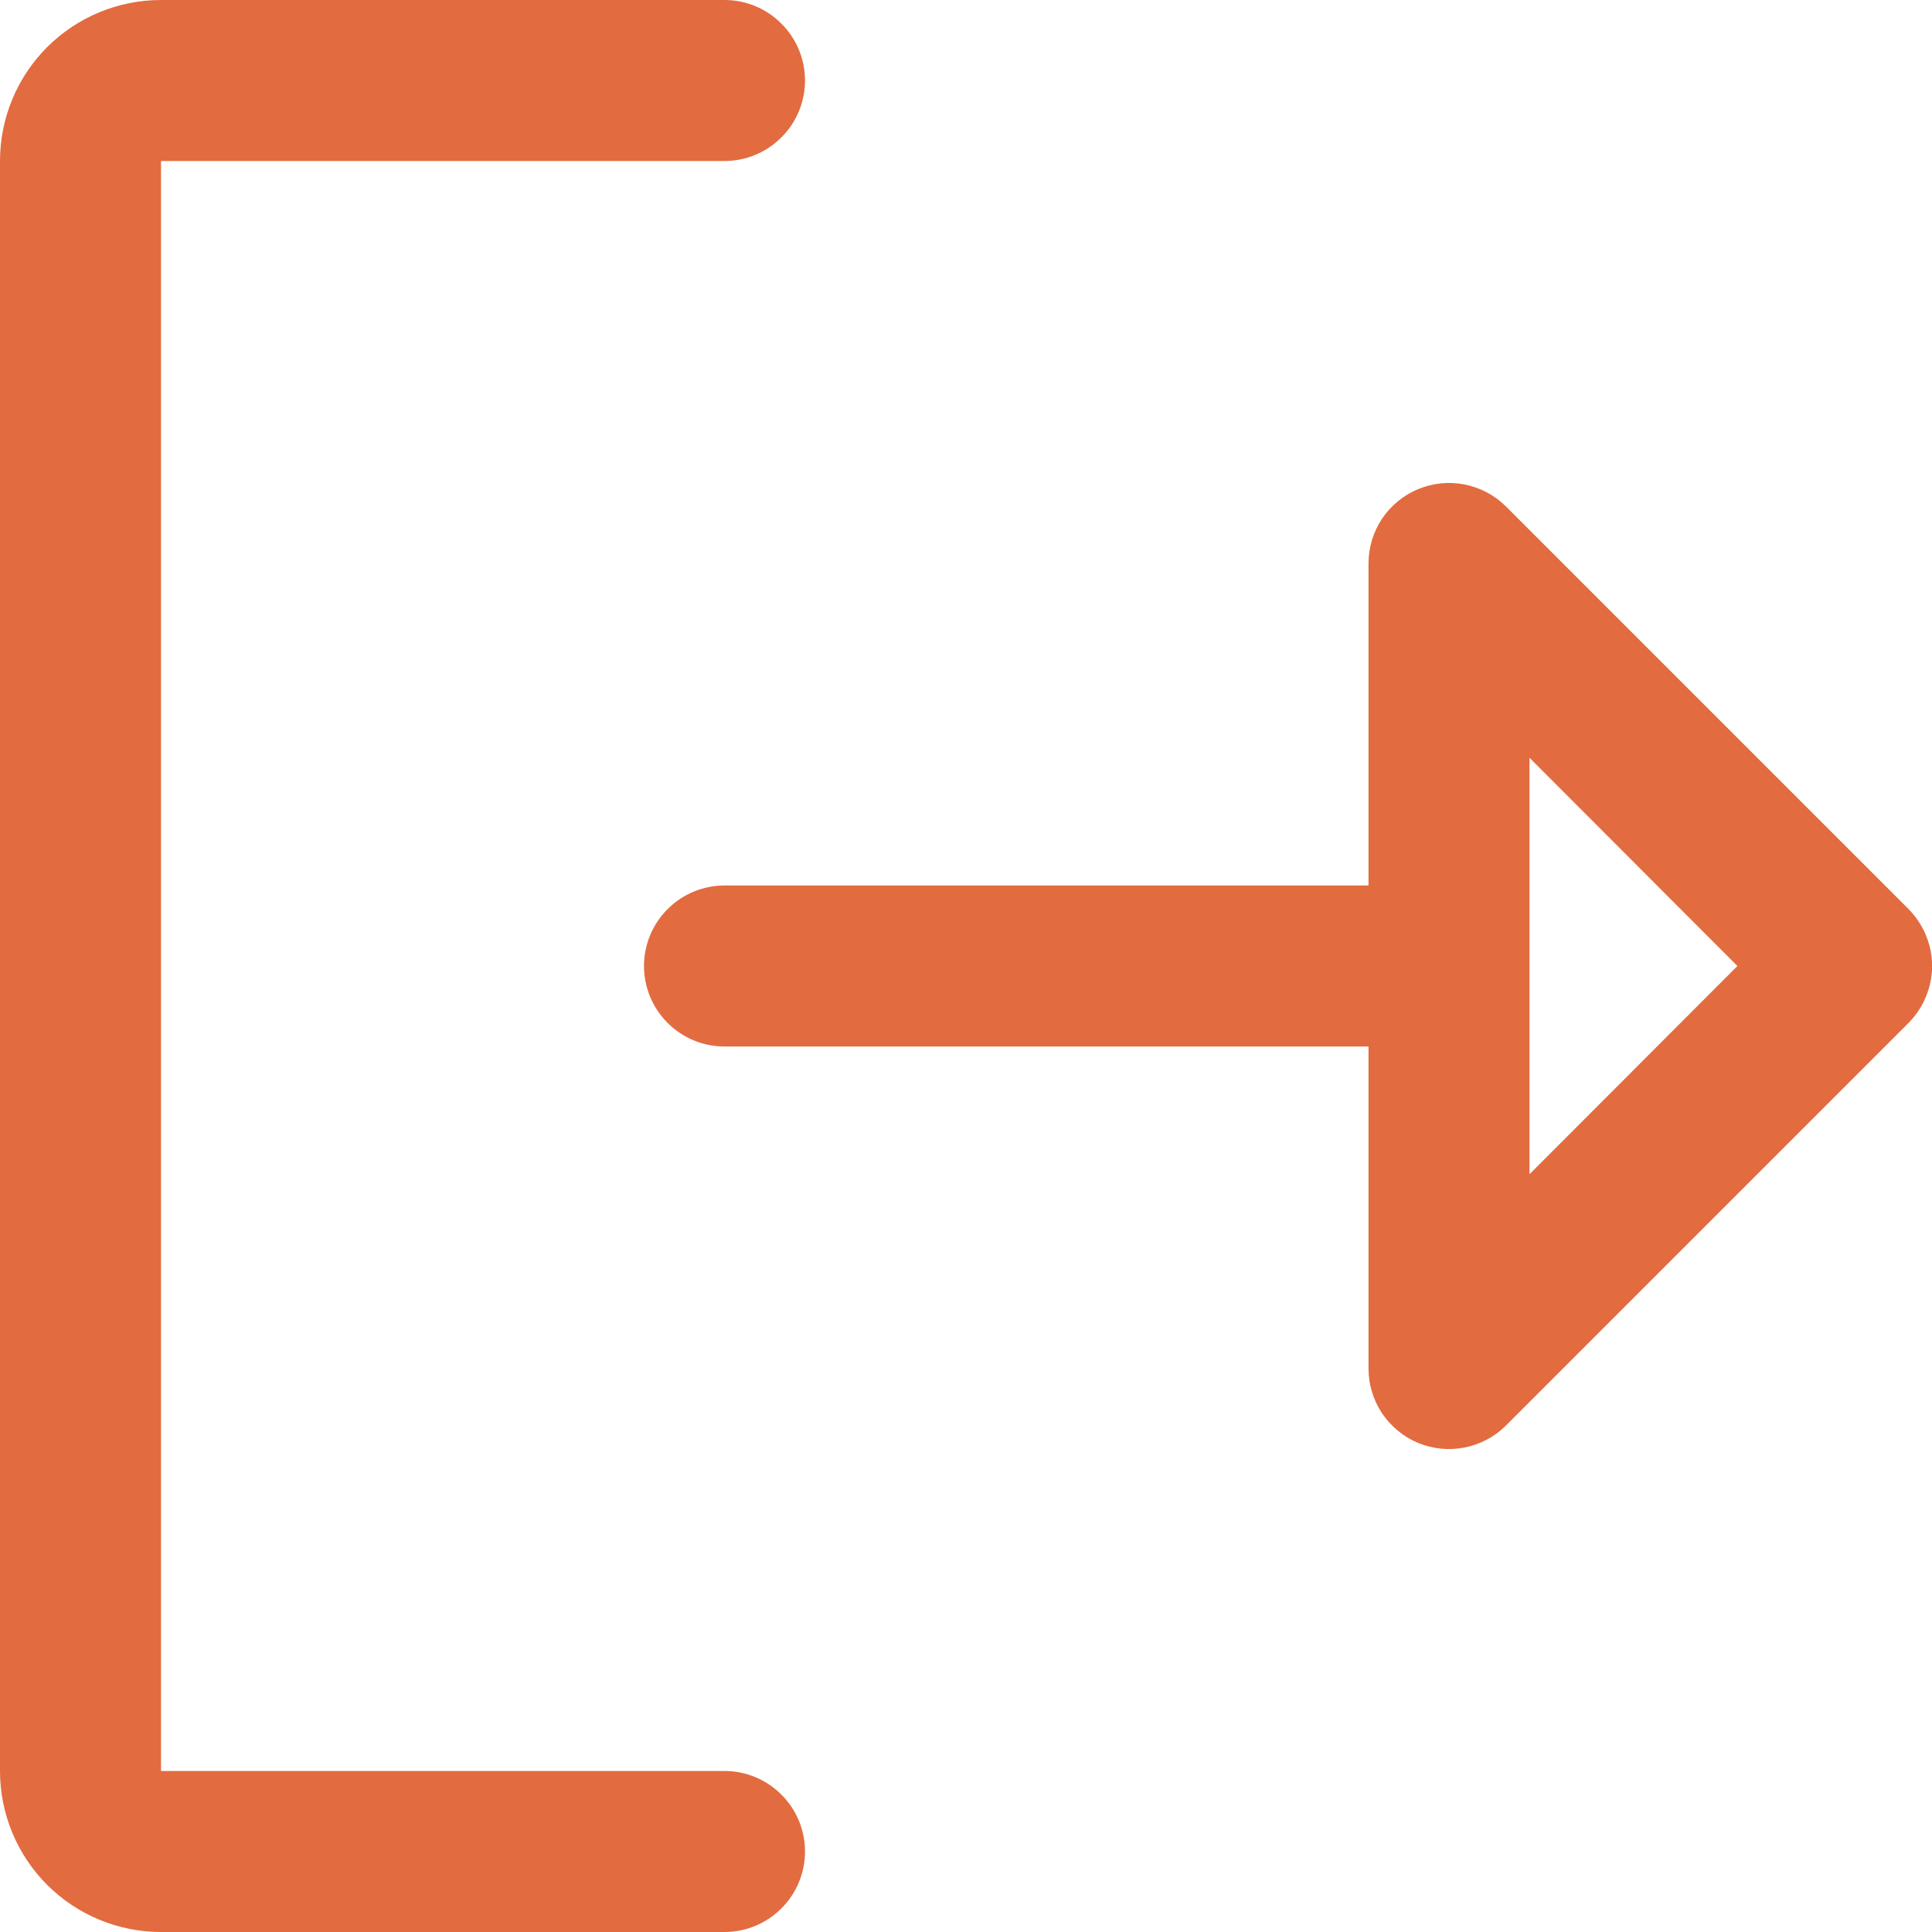 <svg width="18" height="18" viewBox="0 0 18 18" fill="none" xmlns="http://www.w3.org/2000/svg">
<path d="M7.5 17.25C7.5 17.449 7.421 17.64 7.28 17.78C7.14 17.921 6.949 18 6.75 18H1.5C1.102 18 0.721 17.842 0.439 17.561C0.158 17.279 0 16.898 0 16.5V1.5C0 1.102 0.158 0.721 0.439 0.439C0.721 0.158 1.102 0 1.5 0H6.75C6.949 0 7.14 0.079 7.28 0.22C7.421 0.36 7.5 0.551 7.5 0.75C7.5 0.949 7.421 1.14 7.28 1.28C7.14 1.421 6.949 1.5 6.75 1.5H1.5V16.5H6.75C6.949 16.5 7.14 16.579 7.28 16.72C7.421 16.86 7.5 17.051 7.5 17.25ZM17.781 9.531L14.031 13.281C13.926 13.386 13.792 13.457 13.646 13.486C13.501 13.515 13.35 13.5 13.213 13.444C13.076 13.387 12.959 13.29 12.876 13.167C12.794 13.043 12.75 12.898 12.75 12.75V9.75H6.75C6.551 9.75 6.36 9.671 6.22 9.53C6.079 9.39 6 9.199 6 9C6 8.801 6.079 8.61 6.22 8.47C6.36 8.329 6.551 8.25 6.75 8.25H12.75V5.25C12.75 5.102 12.794 4.956 12.876 4.833C12.959 4.71 13.076 4.613 13.213 4.557C13.35 4.5 13.501 4.485 13.646 4.514C13.792 4.543 13.926 4.614 14.031 4.719L17.781 8.469C17.85 8.539 17.906 8.622 17.943 8.713C17.981 8.804 18.001 8.901 18.001 9C18.001 9.099 17.981 9.196 17.943 9.287C17.906 9.378 17.85 9.461 17.781 9.531ZM16.187 9L14.25 7.06V10.94L16.187 9Z" fill="#E36B40"/>
</svg>
